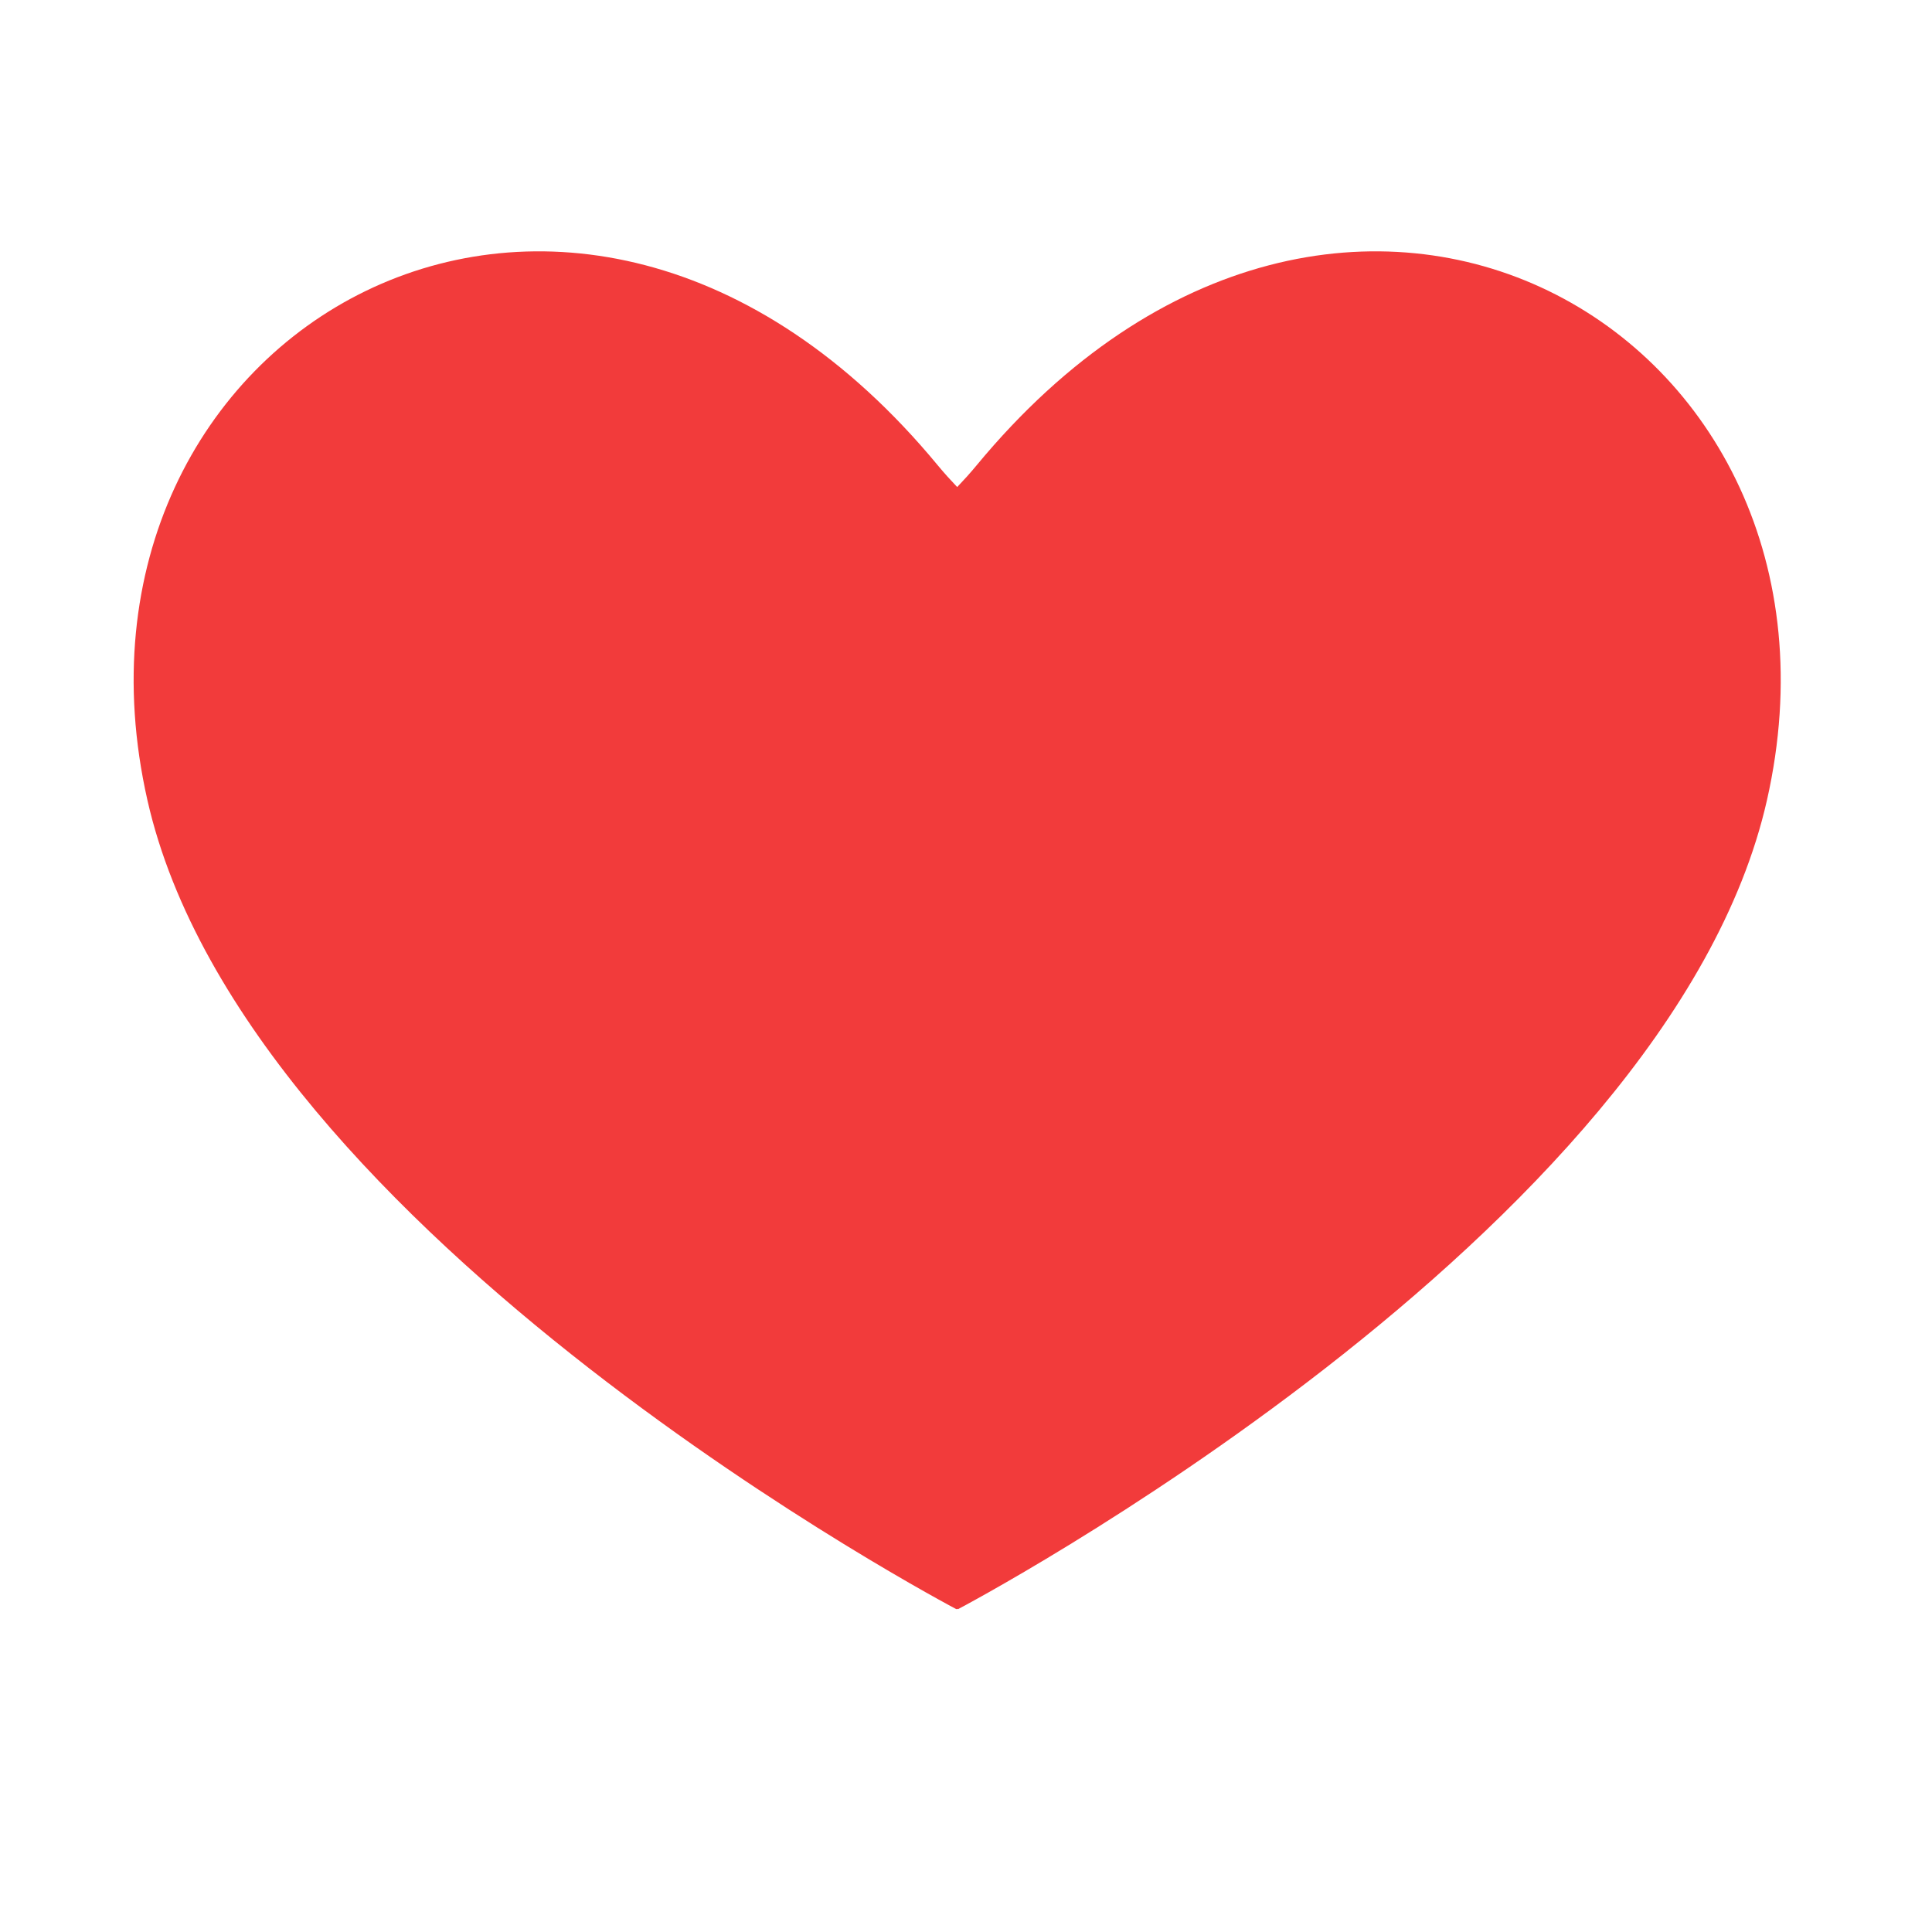 <?xml version="1.0" encoding="utf-8"?>
<!-- Generator: Adobe Illustrator 18.0.0, SVG Export Plug-In . SVG Version: 6.00 Build 0)  -->
<!DOCTYPE svg PUBLIC "-//W3C//DTD SVG 1.1//EN" "http://www.w3.org/Graphics/SVG/1.1/DTD/svg11.dtd">
<svg version="1.1" id="图形" xmlns="http://www.w3.org/2000/svg" xmlns:xlink="http://www.w3.org/1999/xlink" x="0px" y="0px"
	 viewBox="15.167 -16.333 1000.636 1000.678" style="enable-background:new 15.167 -16.333 1000.636 1000.678;"
	 xml:space="preserve">
<style type="text/css">
	.st0{fill:#F23B3B;}
</style>
<path class="st0" d="M510.922,816.915c0.255,0.116,0.418,0.189,0.418,0.189s367.919-193.285,418.977-418.977
	C985.383,154.72,710.001-4.165,520.863,224.807c-3.243,3.926-6.573,7.581-9.941,11.114c-3.368-3.533-6.698-7.188-9.941-11.114
	C311.843-4.165,36.461,154.72,91.527,398.126c51.058,225.692,418.977,418.977,418.977,418.977S510.667,817.03,510.922,816.915z"/>
</svg>
